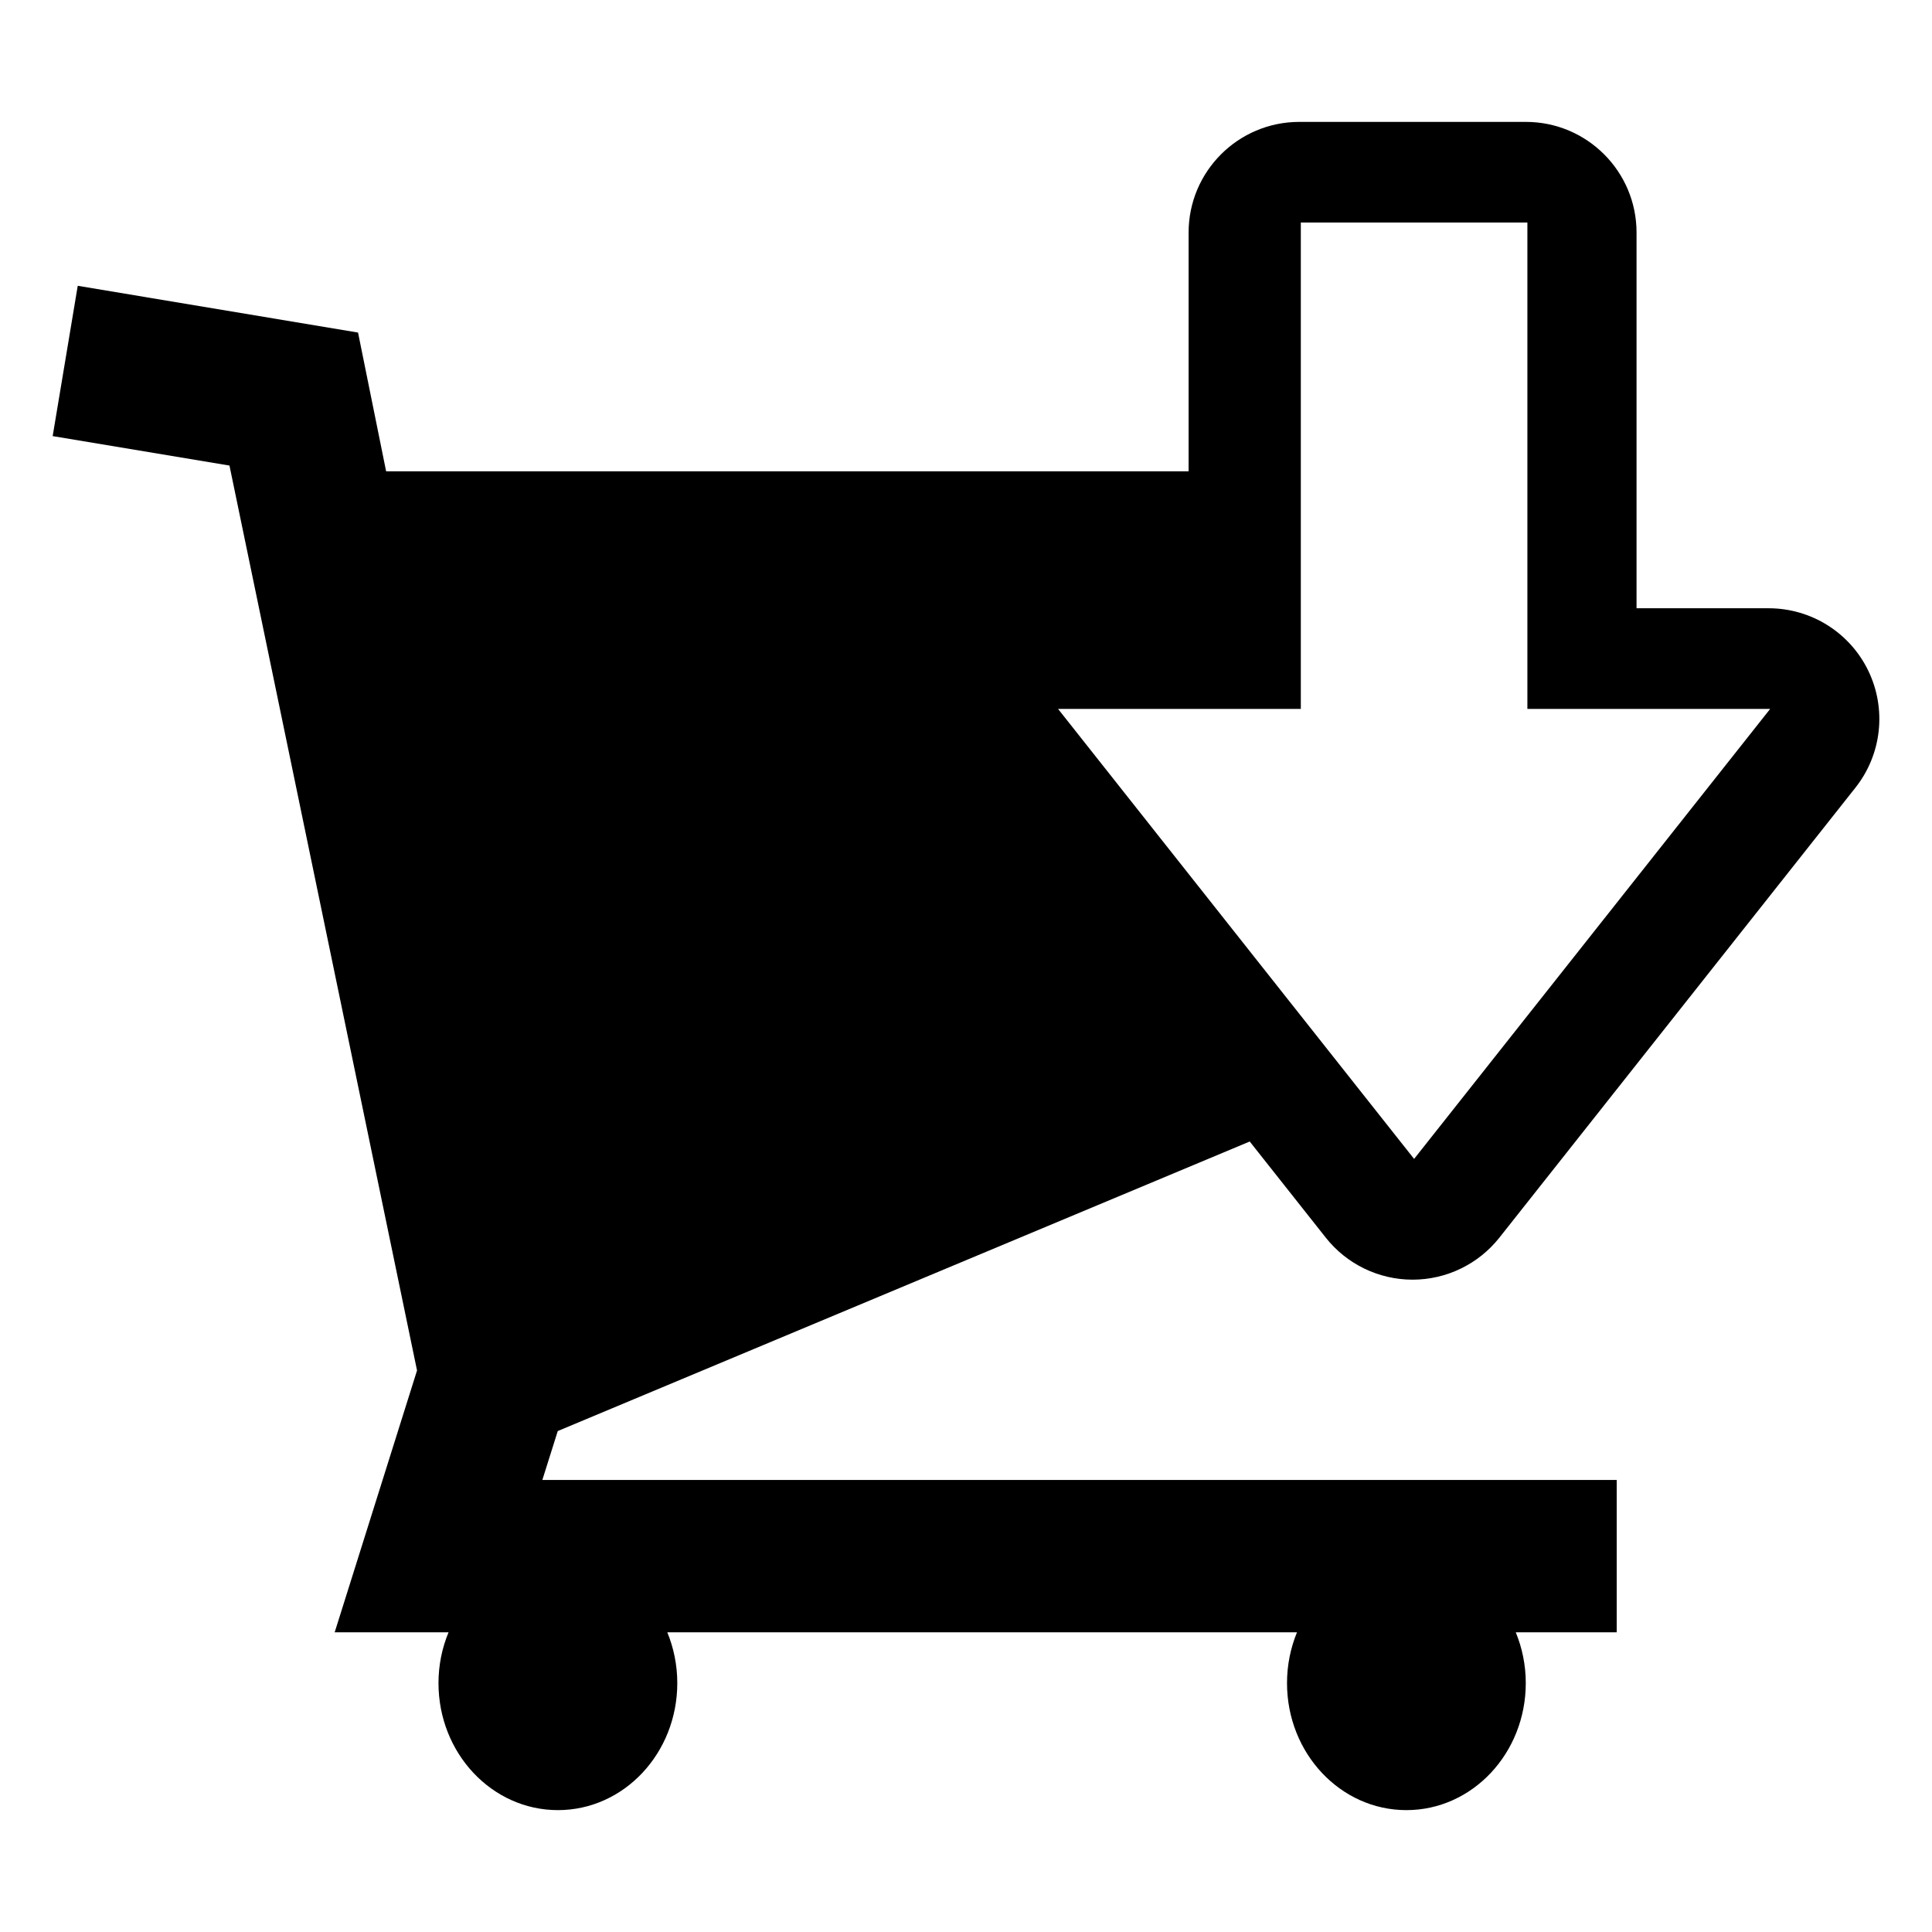 <?xml version="1.0" encoding="utf-8"?>
<!-- Generator: Adobe Illustrator 16.0.0, SVG Export Plug-In . SVG Version: 6.00 Build 0)  -->
<!DOCTYPE svg PUBLIC "-//W3C//DTD SVG 1.1//EN" "http://www.w3.org/Graphics/SVG/1.1/DTD/svg11.dtd">
<svg version="1.1" id="Layer_1" xmlns="http://www.w3.org/2000/svg" xmlns:xlink="http://www.w3.org/1999/xlink" x="0px" y="0px"
	 width="96px" height="96px" viewBox="0 0 96 96" enable-background="new 0 0 96 96" xml:space="preserve">
<path d="M62.098,56.721l3.779,4.777c1.043,1.318,2.631,2.088,4.313,2.088s3.27-0.77,4.314-2.088l17.693-22.361
	c1.309-1.654,1.555-3.91,0.637-5.809s-2.842-3.104-4.951-3.104h-6.564V11.557c0-3.037-2.463-5.5-5.5-5.5H64.561
	c-3.037,0-5.5,2.463-5.5,5.5v11.861H47.846h-4.738H19.186l-1.395-6.893L3.863,14.201L2.617,21.67l8.785,1.463l9.32,44.965
	l-4.092,13.01h5.658c-0.32,0.773-0.5,1.627-0.5,2.523c0,3.486,2.656,6.313,5.934,6.313s5.932-2.826,5.932-6.313
	c0-0.896-0.18-1.75-0.496-2.523h31.289c-0.318,0.773-0.496,1.627-0.496,2.523c0,3.486,2.654,6.313,5.932,6.313
	c3.275,0,5.932-2.826,5.932-6.313c0-0.896-0.18-1.75-0.498-2.523h5.016v-7.57H26.949l0.766-2.43L62.098,56.721z M64.637,35.225
	V11.057h11.258v24.168h12.064L70.266,57.586L52.574,35.225H64.637z"/>
</svg>
